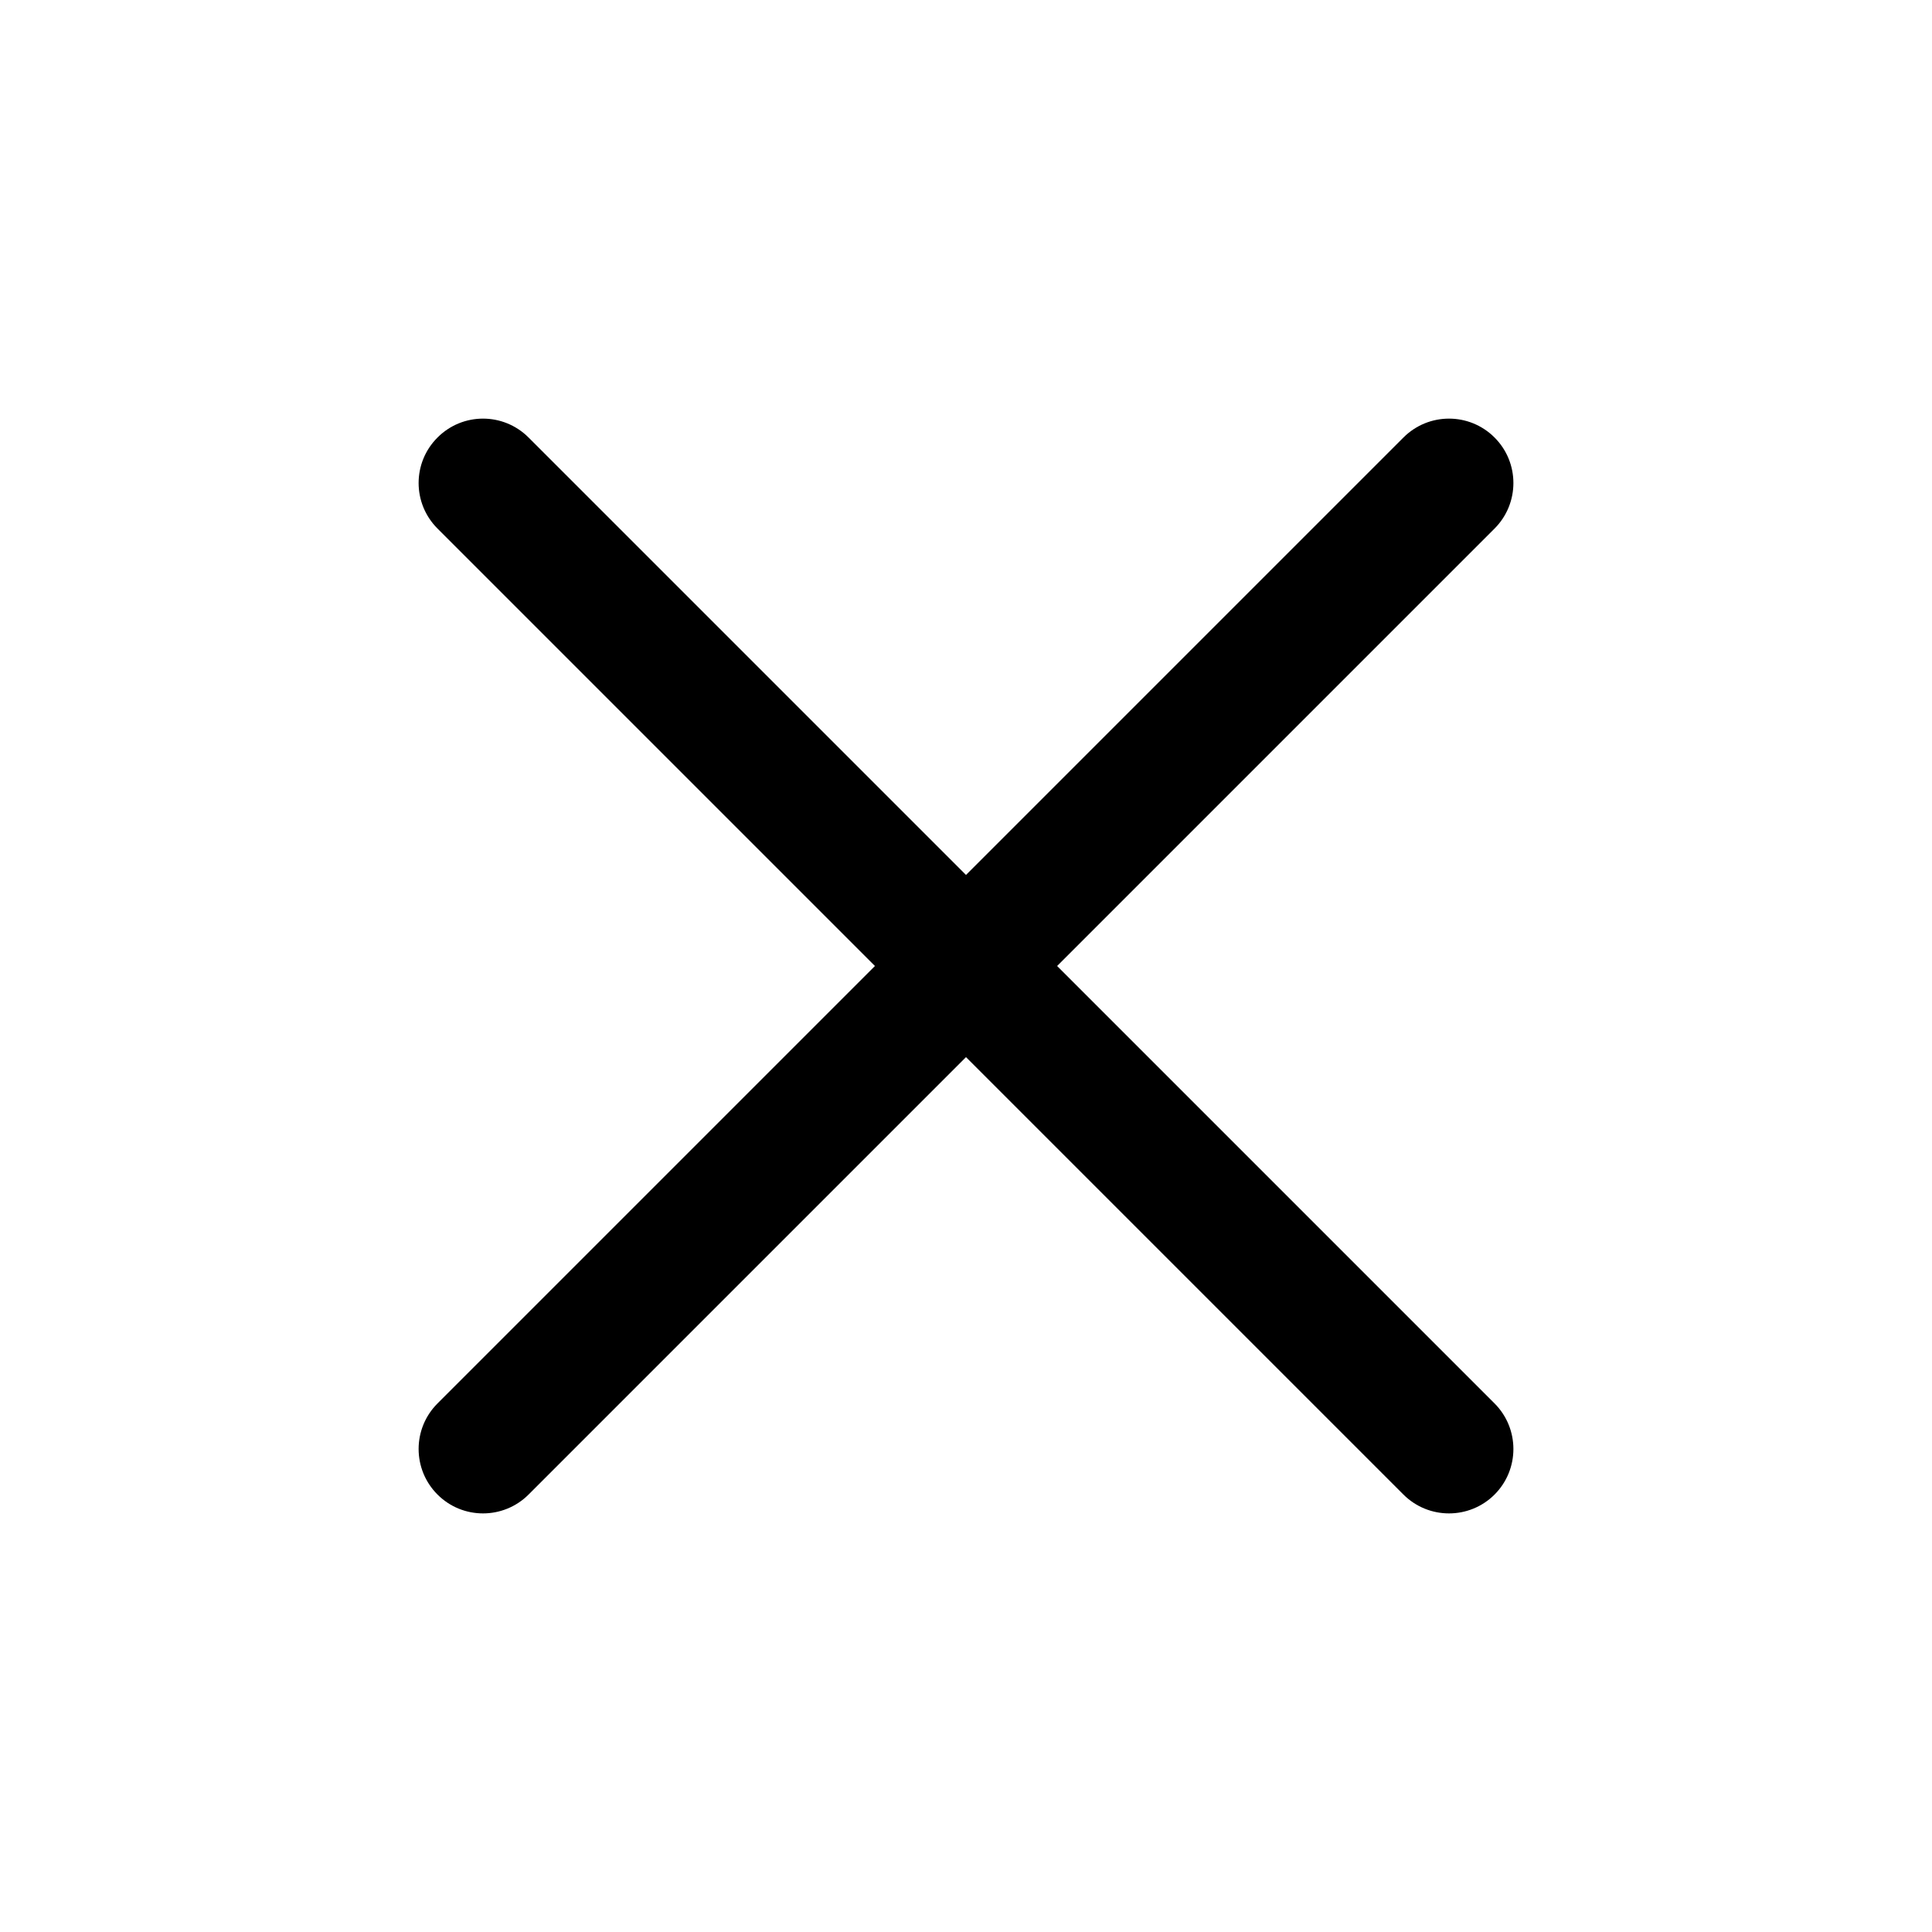 <svg width="24" height="24" viewBox="0 0 24 24" fill="none" xmlns="http://www.w3.org/2000/svg" data-karrot-ui-icon="true">
  <path d="M6.566 5.435C6.253 5.122 5.747 5.122 5.435 5.435C5.122 5.747 5.122 6.253 5.435 6.566L10.869 12L5.435 17.434C5.122 17.747 5.122 18.253 5.435 18.566C5.747 18.878 6.253 18.878 6.566 18.566L12 13.132L17.434 18.566C17.747 18.878 18.253 18.878 18.566 18.566C18.878 18.253 18.878 17.747 18.566 17.434L13.132 12L18.566 6.566C18.878 6.253 18.878 5.747 18.566 5.435C18.253 5.122 17.747 5.122 17.434 5.435L12 10.869L6.566 5.435Z" fill="currentColor"/>
</svg>

